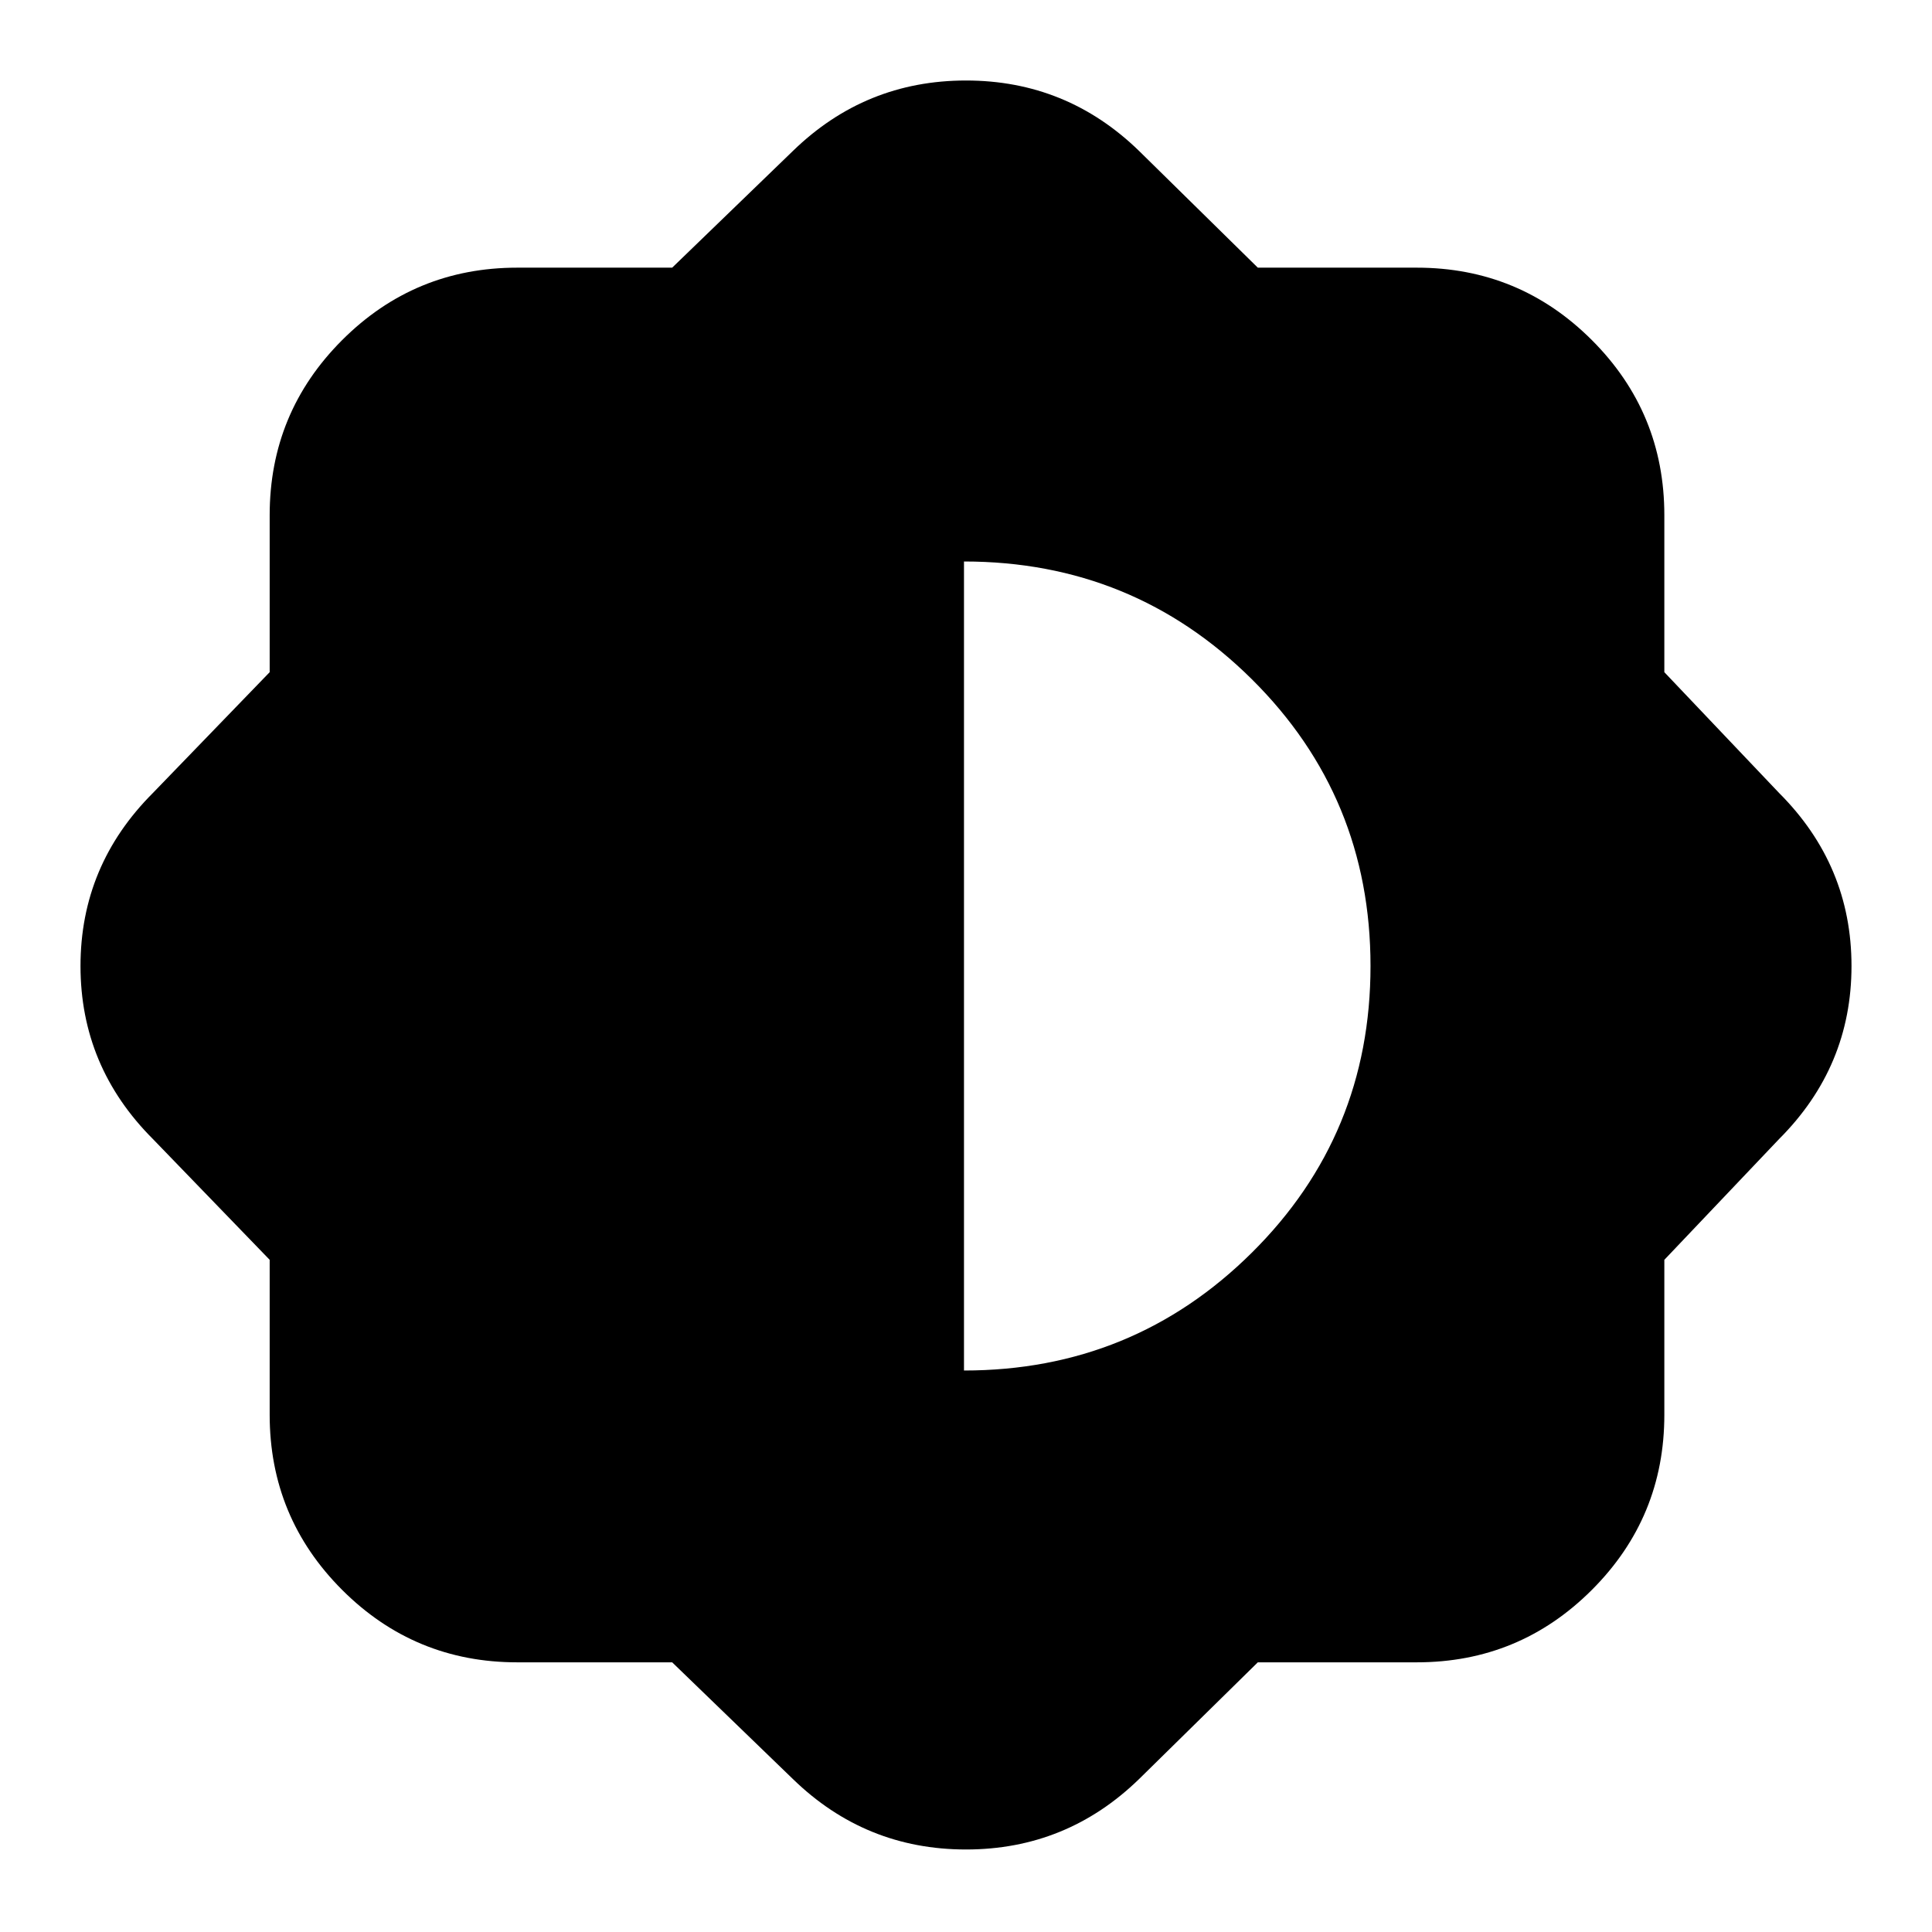 <svg xmlns="http://www.w3.org/2000/svg" height="24" width="24"><path d="M8.35 20.65H6.425Q5.15 20.65 4.25 19.75Q3.35 18.85 3.35 17.575V15.65L1.9 14.15Q1 13.25 1 12Q1 10.75 1.9 9.85L3.35 8.35V6.4Q3.35 5.125 4.25 4.225Q5.15 3.325 6.425 3.325H8.35L9.85 1.875Q10.75 1 12 1Q13.25 1 14.15 1.875L15.625 3.325H17.6Q18.875 3.325 19.775 4.225Q20.675 5.125 20.675 6.4V8.35L22.1 9.85Q23 10.75 23 12Q23 13.25 22.1 14.15L20.675 15.65V17.575Q20.675 18.85 19.775 19.75Q18.875 20.65 17.6 20.65H15.625L14.15 22.1Q13.25 22.975 12 22.975Q10.75 22.975 9.85 22.1ZM11.975 17.025Q14.075 17.025 15.55 15.562Q17.025 14.1 17.025 12Q17.025 9.9 15.55 8.437Q14.075 6.975 11.975 6.975Z"/></svg>